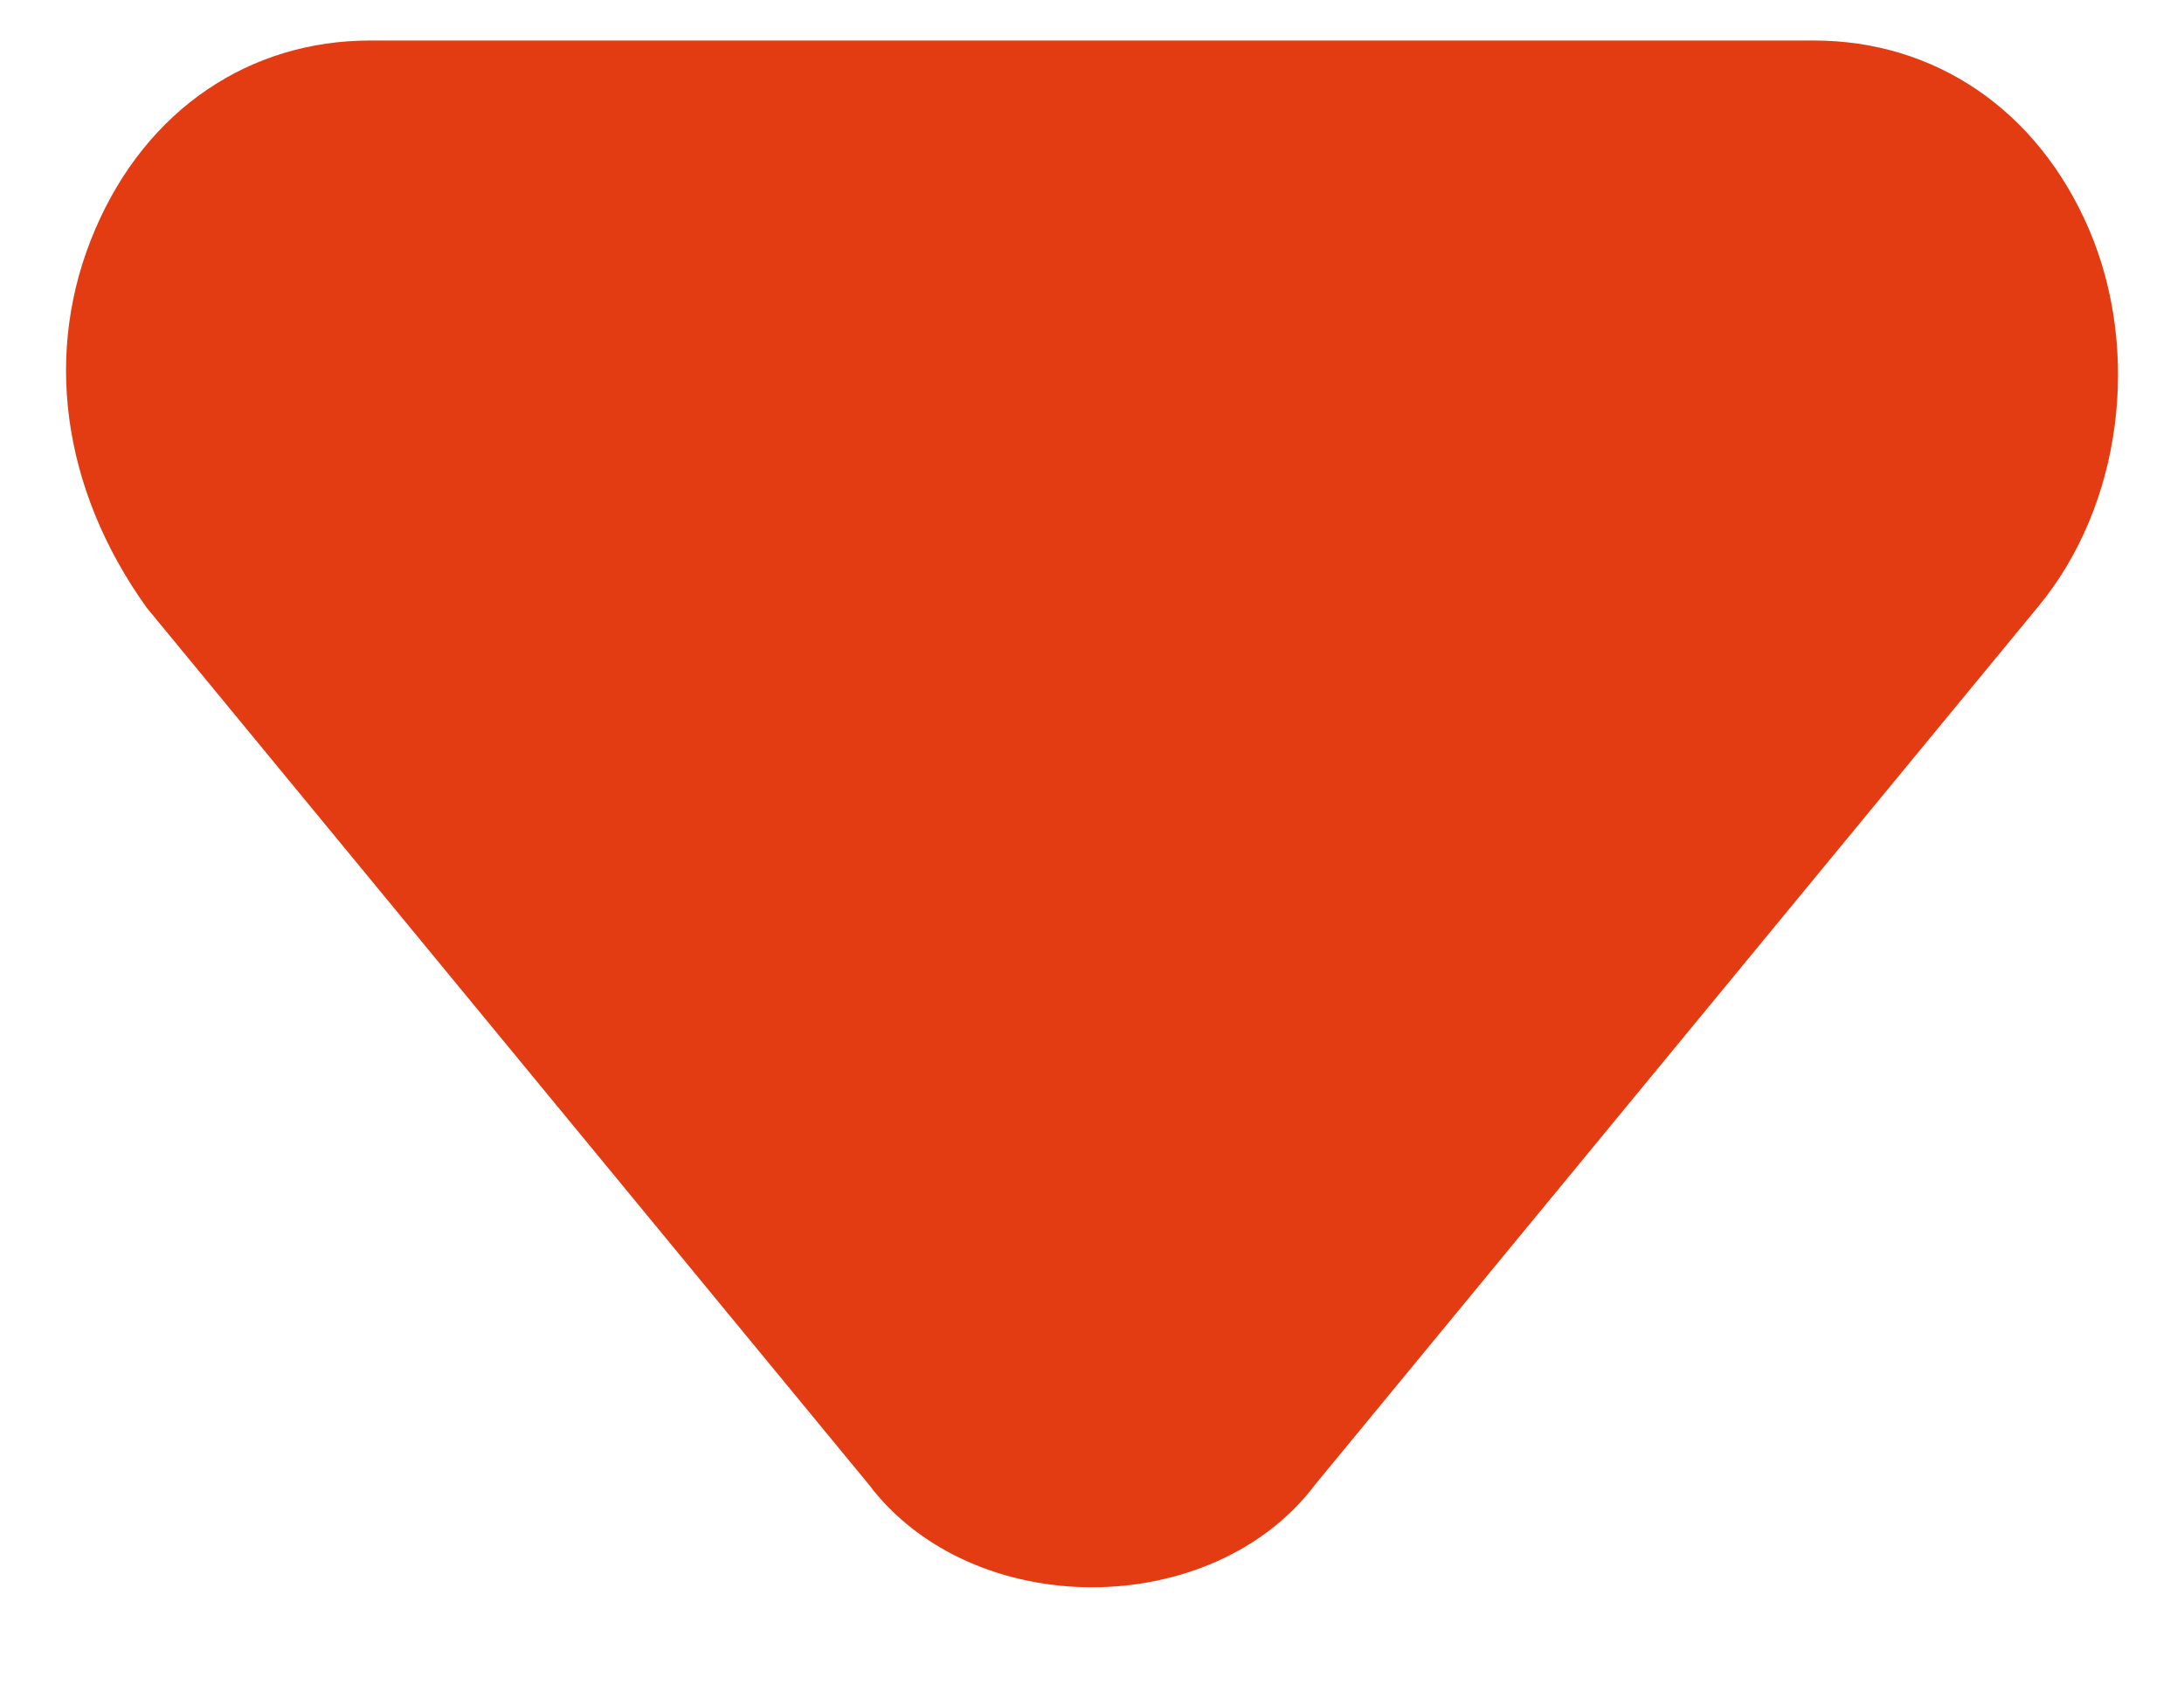 <svg width="9" height="7" viewBox="0 0 9 7" fill="none" xmlns="http://www.w3.org/2000/svg">
<path d="M4.5 6.542C4.146 6.542 3.792 6.4 3.579 6.117L0.604 2.504C0.25 2.009 0.179 1.442 0.392 0.946C0.604 0.45 1.029 0.167 1.525 0.167H7.475C7.971 0.167 8.396 0.45 8.609 0.946C8.821 1.442 8.75 2.079 8.396 2.504L5.421 6.117C5.209 6.4 4.854 6.542 4.5 6.542Z" fill="#E33C12"/>
</svg>
